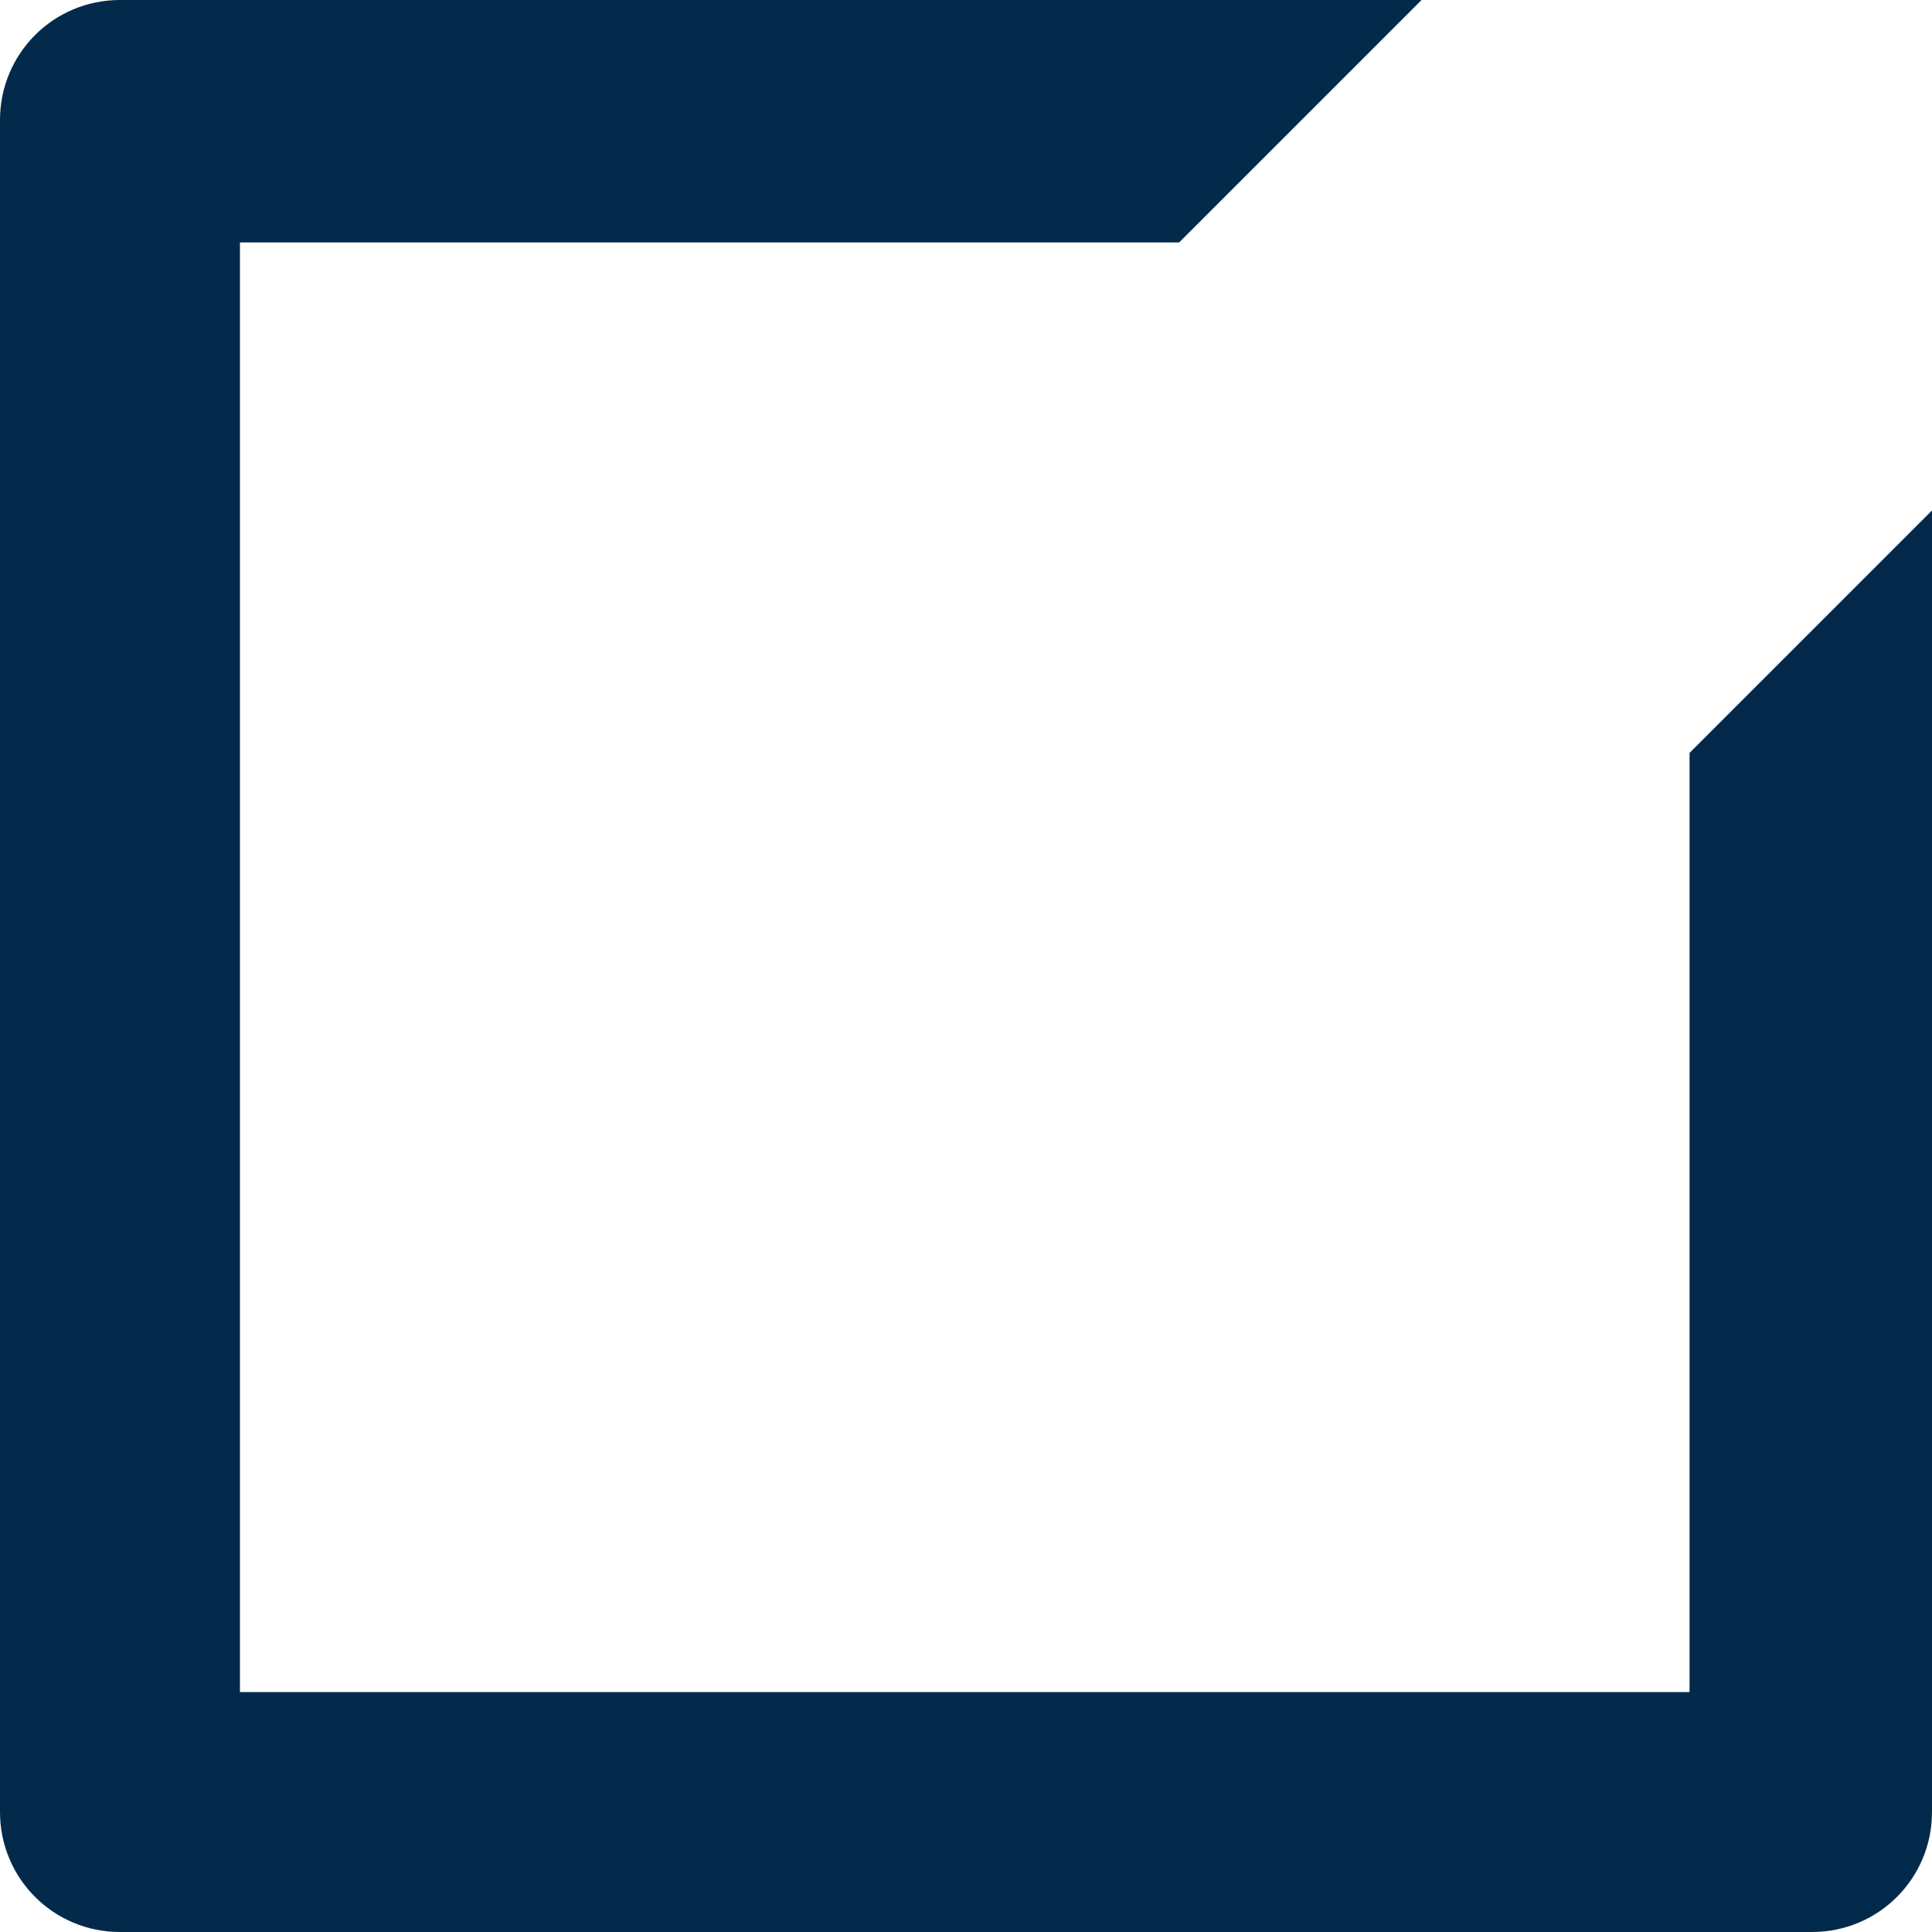 <svg width="10" height="10" viewBox="0 0 10 10" fill="none" xmlns="http://www.w3.org/2000/svg">
<path d="M8.745 8.758H1.242V1.255H6.103L7.358 0H0.621C0.277 0 0 0.277 0 0.621V9.379C0 9.723 0.277 10 0.621 10H9.379C9.723 10 10 9.723 10 9.379V2.642L8.745 3.897V8.758Z" fill="#042A4B"/>
</svg>
